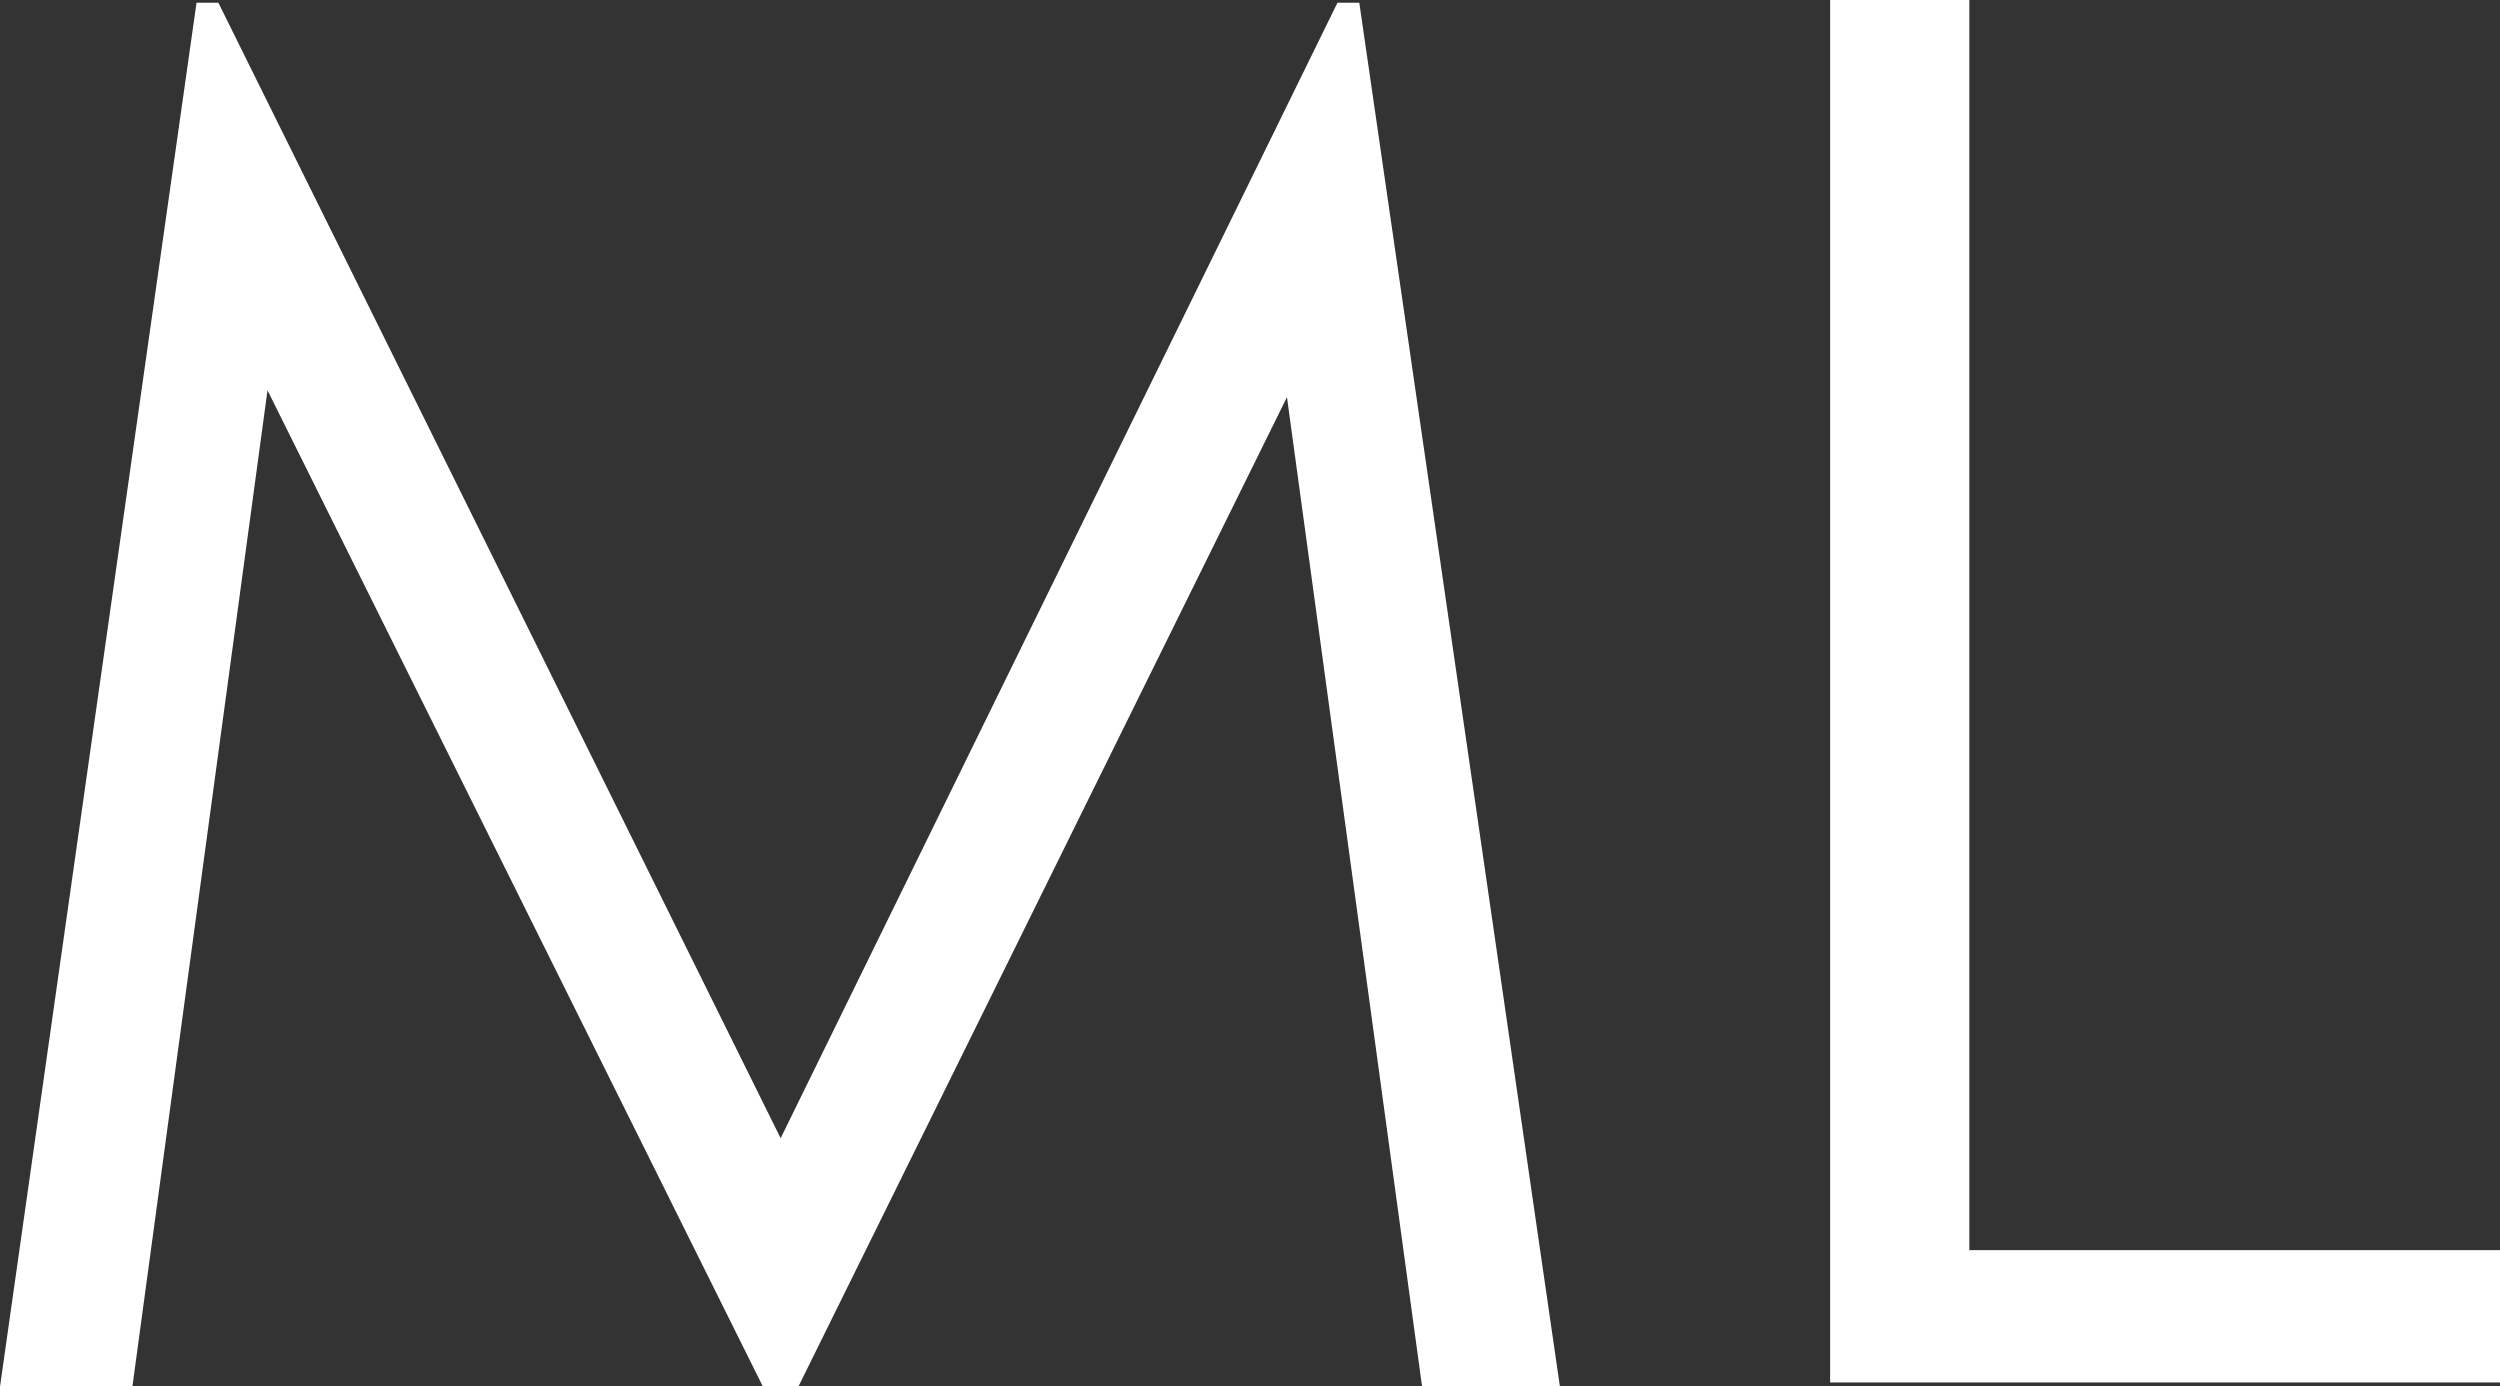 <svg data-v-423bf9ae="" xmlns="http://www.w3.org/2000/svg" viewBox="0 0 108.189 60" class="font"><rect x="0" y="0" width="108.189" height="60" fill="#333333" stroke="none"/><!----><!----><!----><g data-v-423bf9ae="" id="97c20231-8b26-406d-9595-dde9a83e8cd9" fill="white" transform="matrix(5.906,0,0,5.906,-4.547,-11.28)"><path d="M1.74 12.07L0.77 12.07L2.21 1.93L2.37 1.93L6.49 10.25L10.57 1.93L10.73 1.93L12.20 12.07L11.19 12.07L10.20 4.82L6.62 12.07L6.36 12.07L2.73 4.77L1.74 12.07ZM14.18 12.04L14.18 1.91L15.20 1.91L15.20 11.07L19.09 11.07L19.09 12.04L14.18 12.04Z"></path></g><!----><!----></svg>